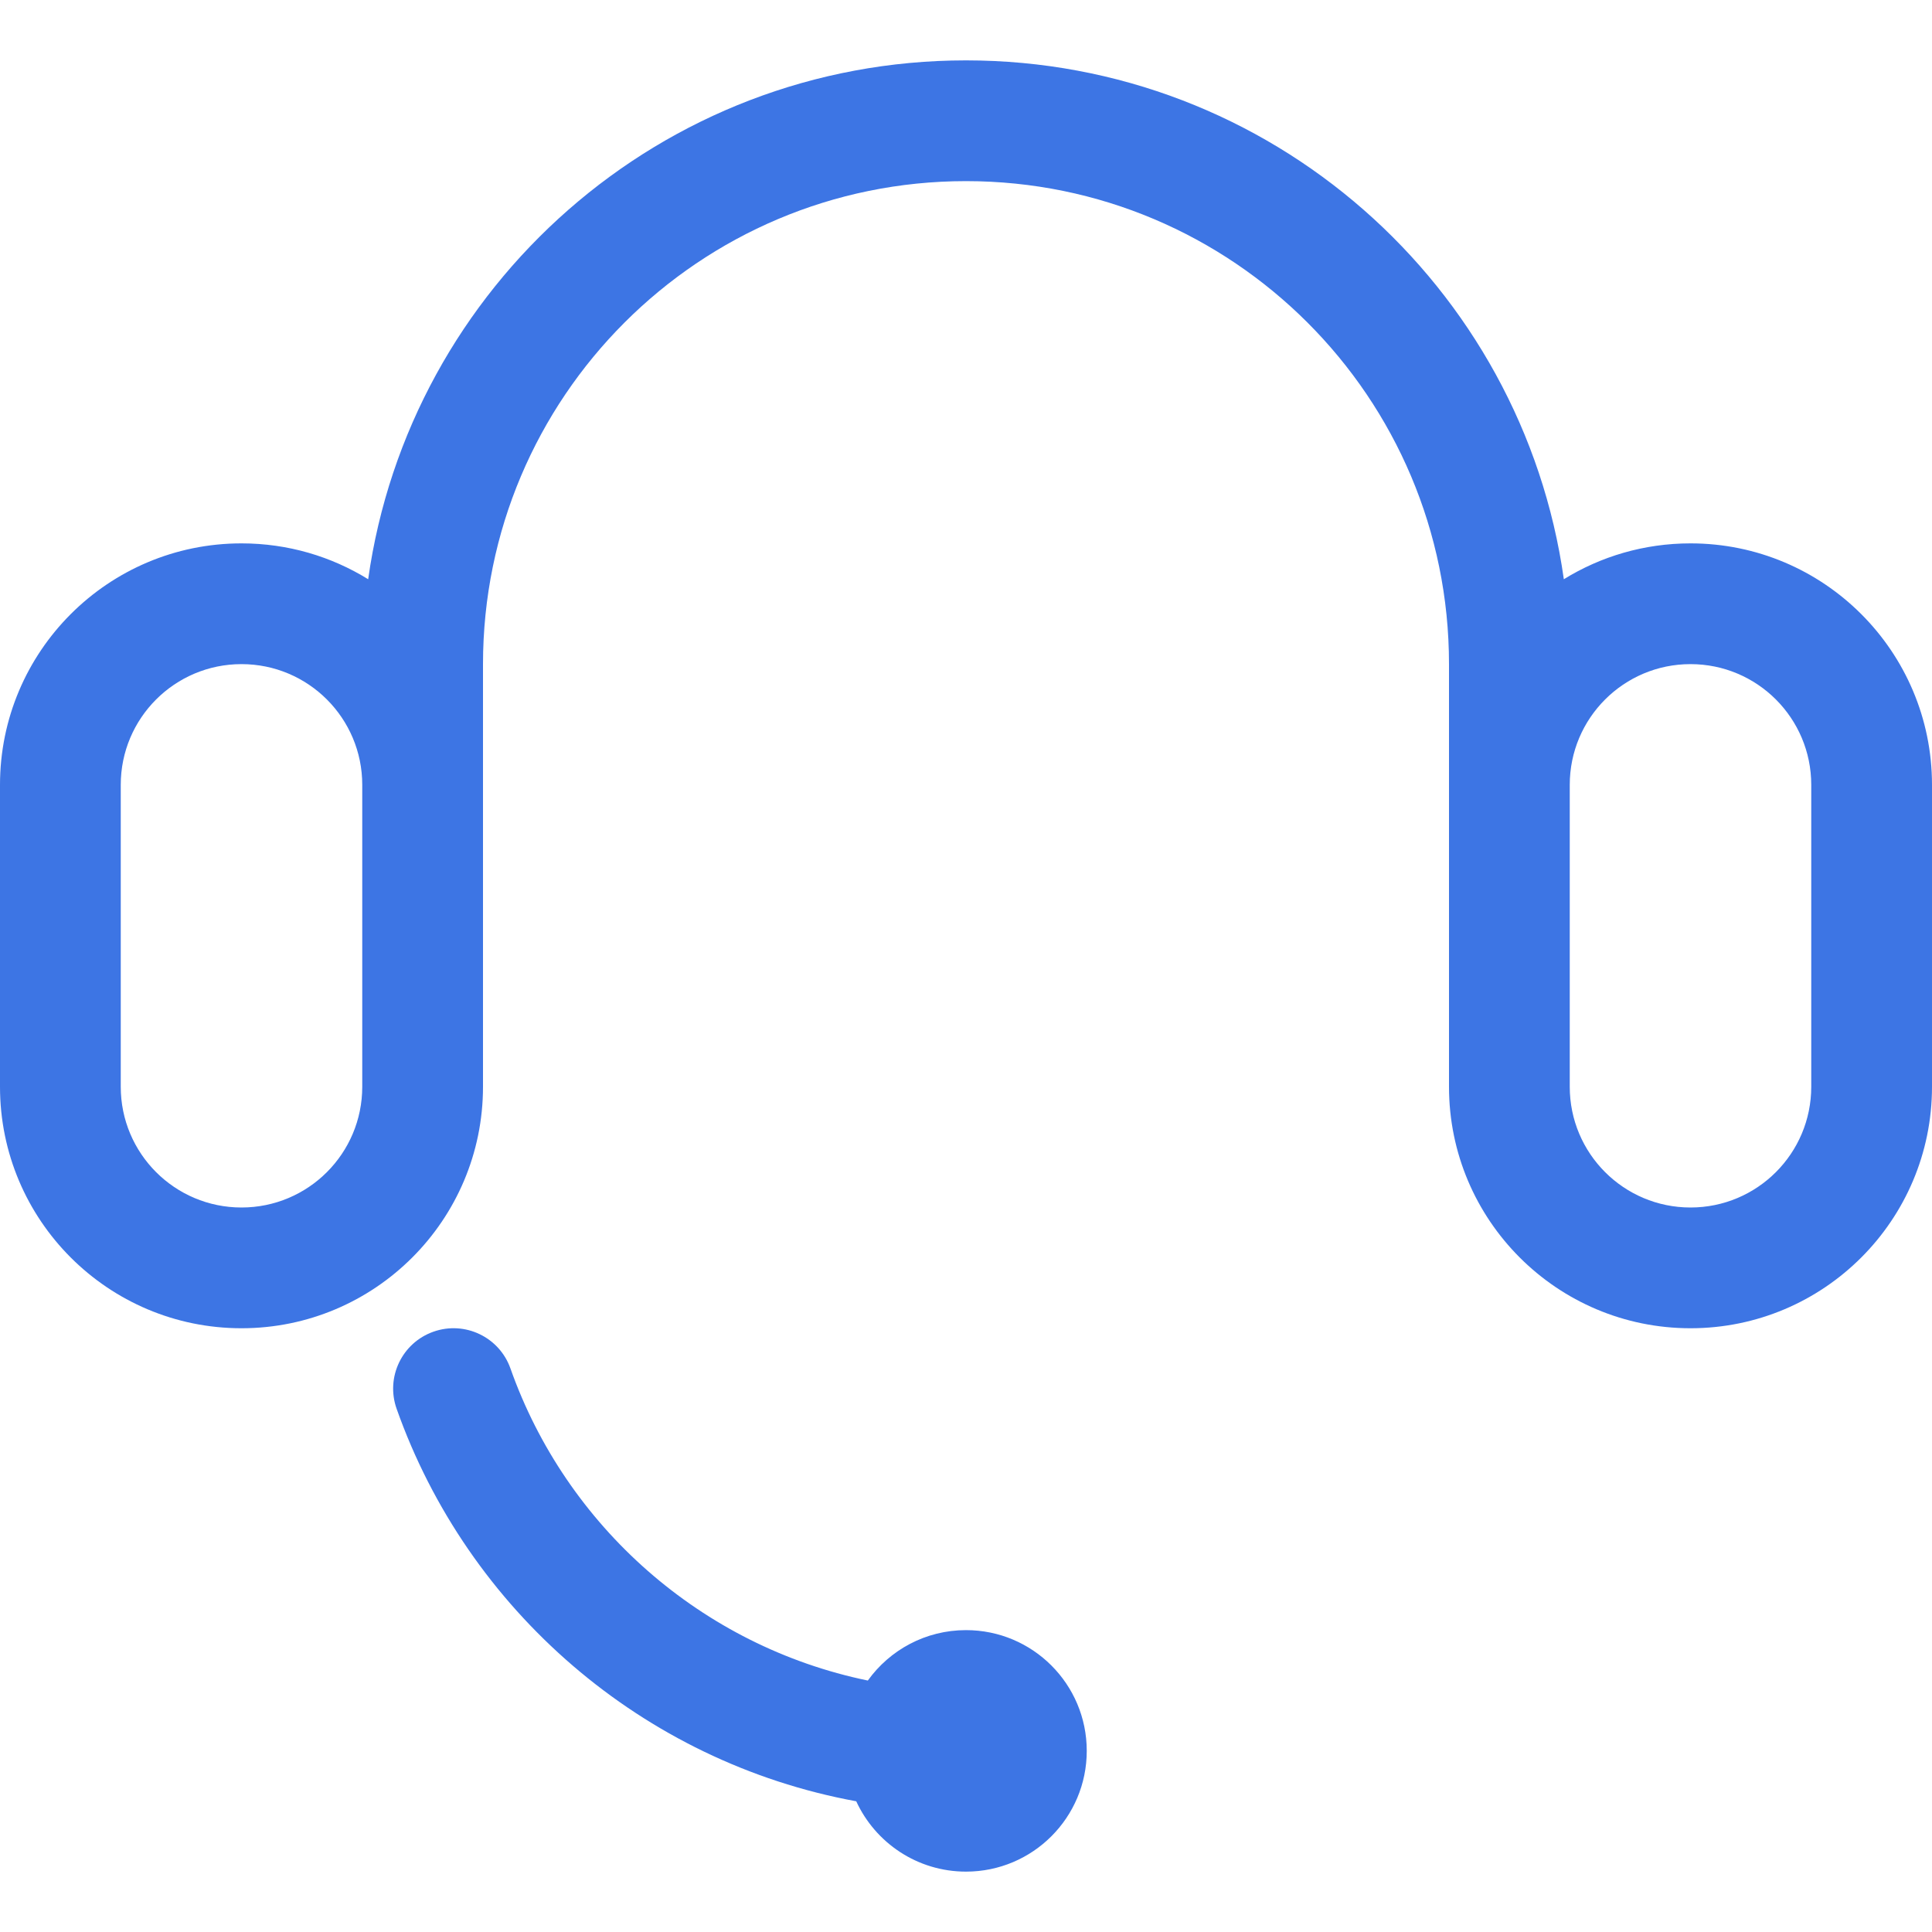 <svg width="32" height="32" viewBox="0 0 32 32" fill="none" xmlns="http://www.w3.org/2000/svg">
<path fill-rule="evenodd" clip-rule="evenodd" d="M8 11V18C8 20.209 6.209 22 4 22C1.791 22 0 20.209 0 18V13C0 10.791 1.791 9 4 9C4.769 9 5.488 9.217 6.098 9.594C6.782 4.737 10.954 1 16 1C21.046 1 25.218 4.737 25.902 9.594C26.512 9.217 27.231 9 28 9C30.209 9 32 10.791 32 13V18C32 20.209 30.209 22 28 22C25.791 22 24 20.209 24 18V11C24 6.582 20.418 3 16 3C11.582 3 8 6.582 8 11ZM6 13C6 11.895 5.105 11 4 11C2.895 11 2 11.895 2 13V18C2 19.105 2.895 20 4 20C5.105 20 6 19.105 6 18V13ZM26 18V13C26 11.895 26.895 11 28 11C29.105 11 30 11.895 30 13V18C30 19.105 29.105 20 28 20C26.895 20 26 19.105 26 18Z" fill="#3D75E4"/>
<path d="M7.179 22.057C7.7 21.873 8.271 22.146 8.455 22.667C9.378 25.278 11.618 27.266 14.374 27.835C14.737 27.329 15.33 27 16 27C17.105 27 18 27.895 18 29C18 30.105 17.105 31 16 31C15.194 31 14.499 30.523 14.182 29.835C10.636 29.184 7.746 26.663 6.569 23.333C6.385 22.812 6.658 22.241 7.179 22.057Z" fill="#3D75E4"/>
</svg>
